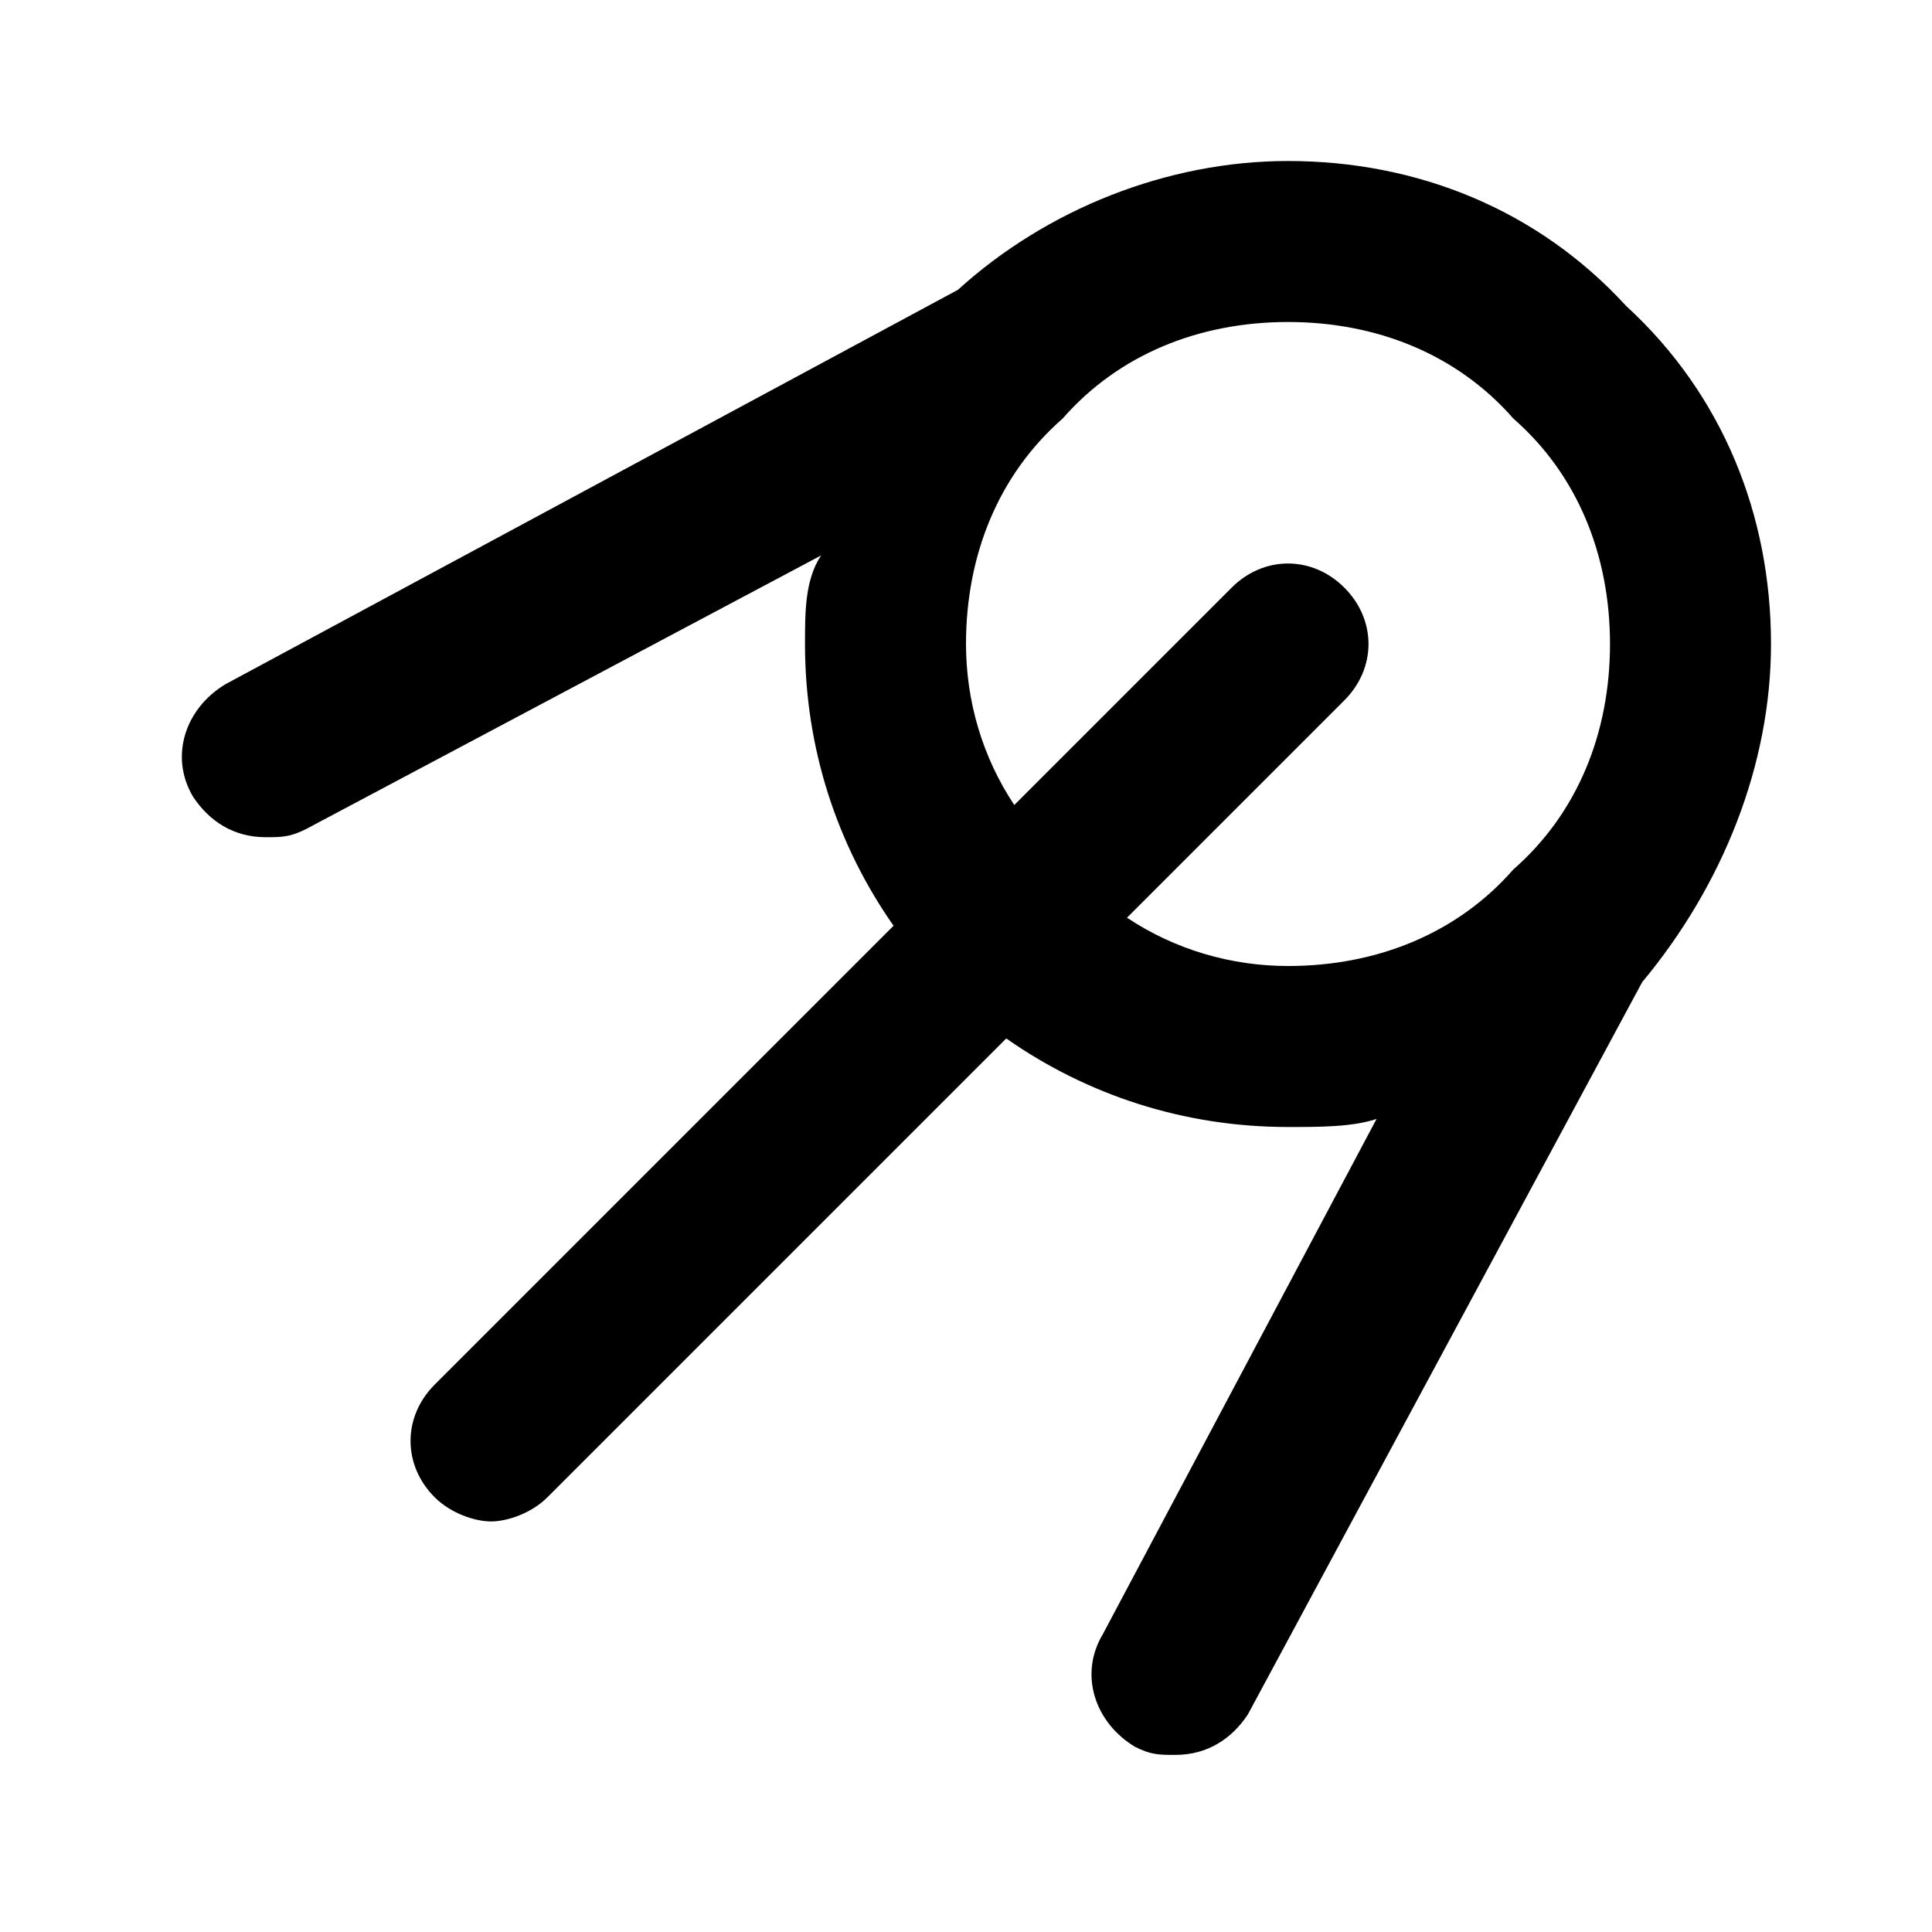 <?xml version="1.0" encoding="iso-8859-1"?>
<svg version="1.1" xmlns="http://www.w3.org/2000/svg" viewBox="0 0 24 24">
<path d="M22,8c0-1.6-0.6-3.1-1.8-4.2C19.1,2.6,17.6,2,16,2c-1.5,0-3,0.6-4.1,1.6L2.8,8.5
	C2.3,8.8,2.1,9.4,2.4,9.9c0.2,0.3,0.5,0.5,0.9,0.5c0.2,0,0.3,0,0.5-0.1l6.4-3.4C10,7.2,10,7.6,10,8c0,1.3,0.4,2.5,1.1,3.5l-5.7,5.7
	c-0.4,0.4-0.4,1,0,1.4c0.2,0.2,0.5,0.3,0.7,0.3s0.5-0.1,0.7-0.3l5.7-5.7c1,0.7,2.2,1.1,3.5,1.1c0.4,0,0.8,0,1.1-0.1l-3.4,6.4
	c-0.3,0.5-0.1,1.1,0.4,1.4c0.2,0.1,0.3,0.1,0.5,0.1c0.4,0,0.7-0.2,0.9-0.5l4.9-9.1C21.4,11,22,9.5,22,8z M14,11.4l2.7-2.7
	c0.4-0.4,0.4-1,0-1.4s-1-0.4-1.4,0L12.6,10C12.2,9.4,12,8.7,12,8c0-1.1,0.4-2.1,1.2-2.8v0C13.9,4.4,14.9,4,16,4s2.1,0.4,2.8,1.2
	C19.6,5.9,20,6.9,20,8s-0.4,2.1-1.2,2.8C18.1,11.6,17.1,12,16,12C15.3,12,14.6,11.8,14,11.4z" />
</svg>
